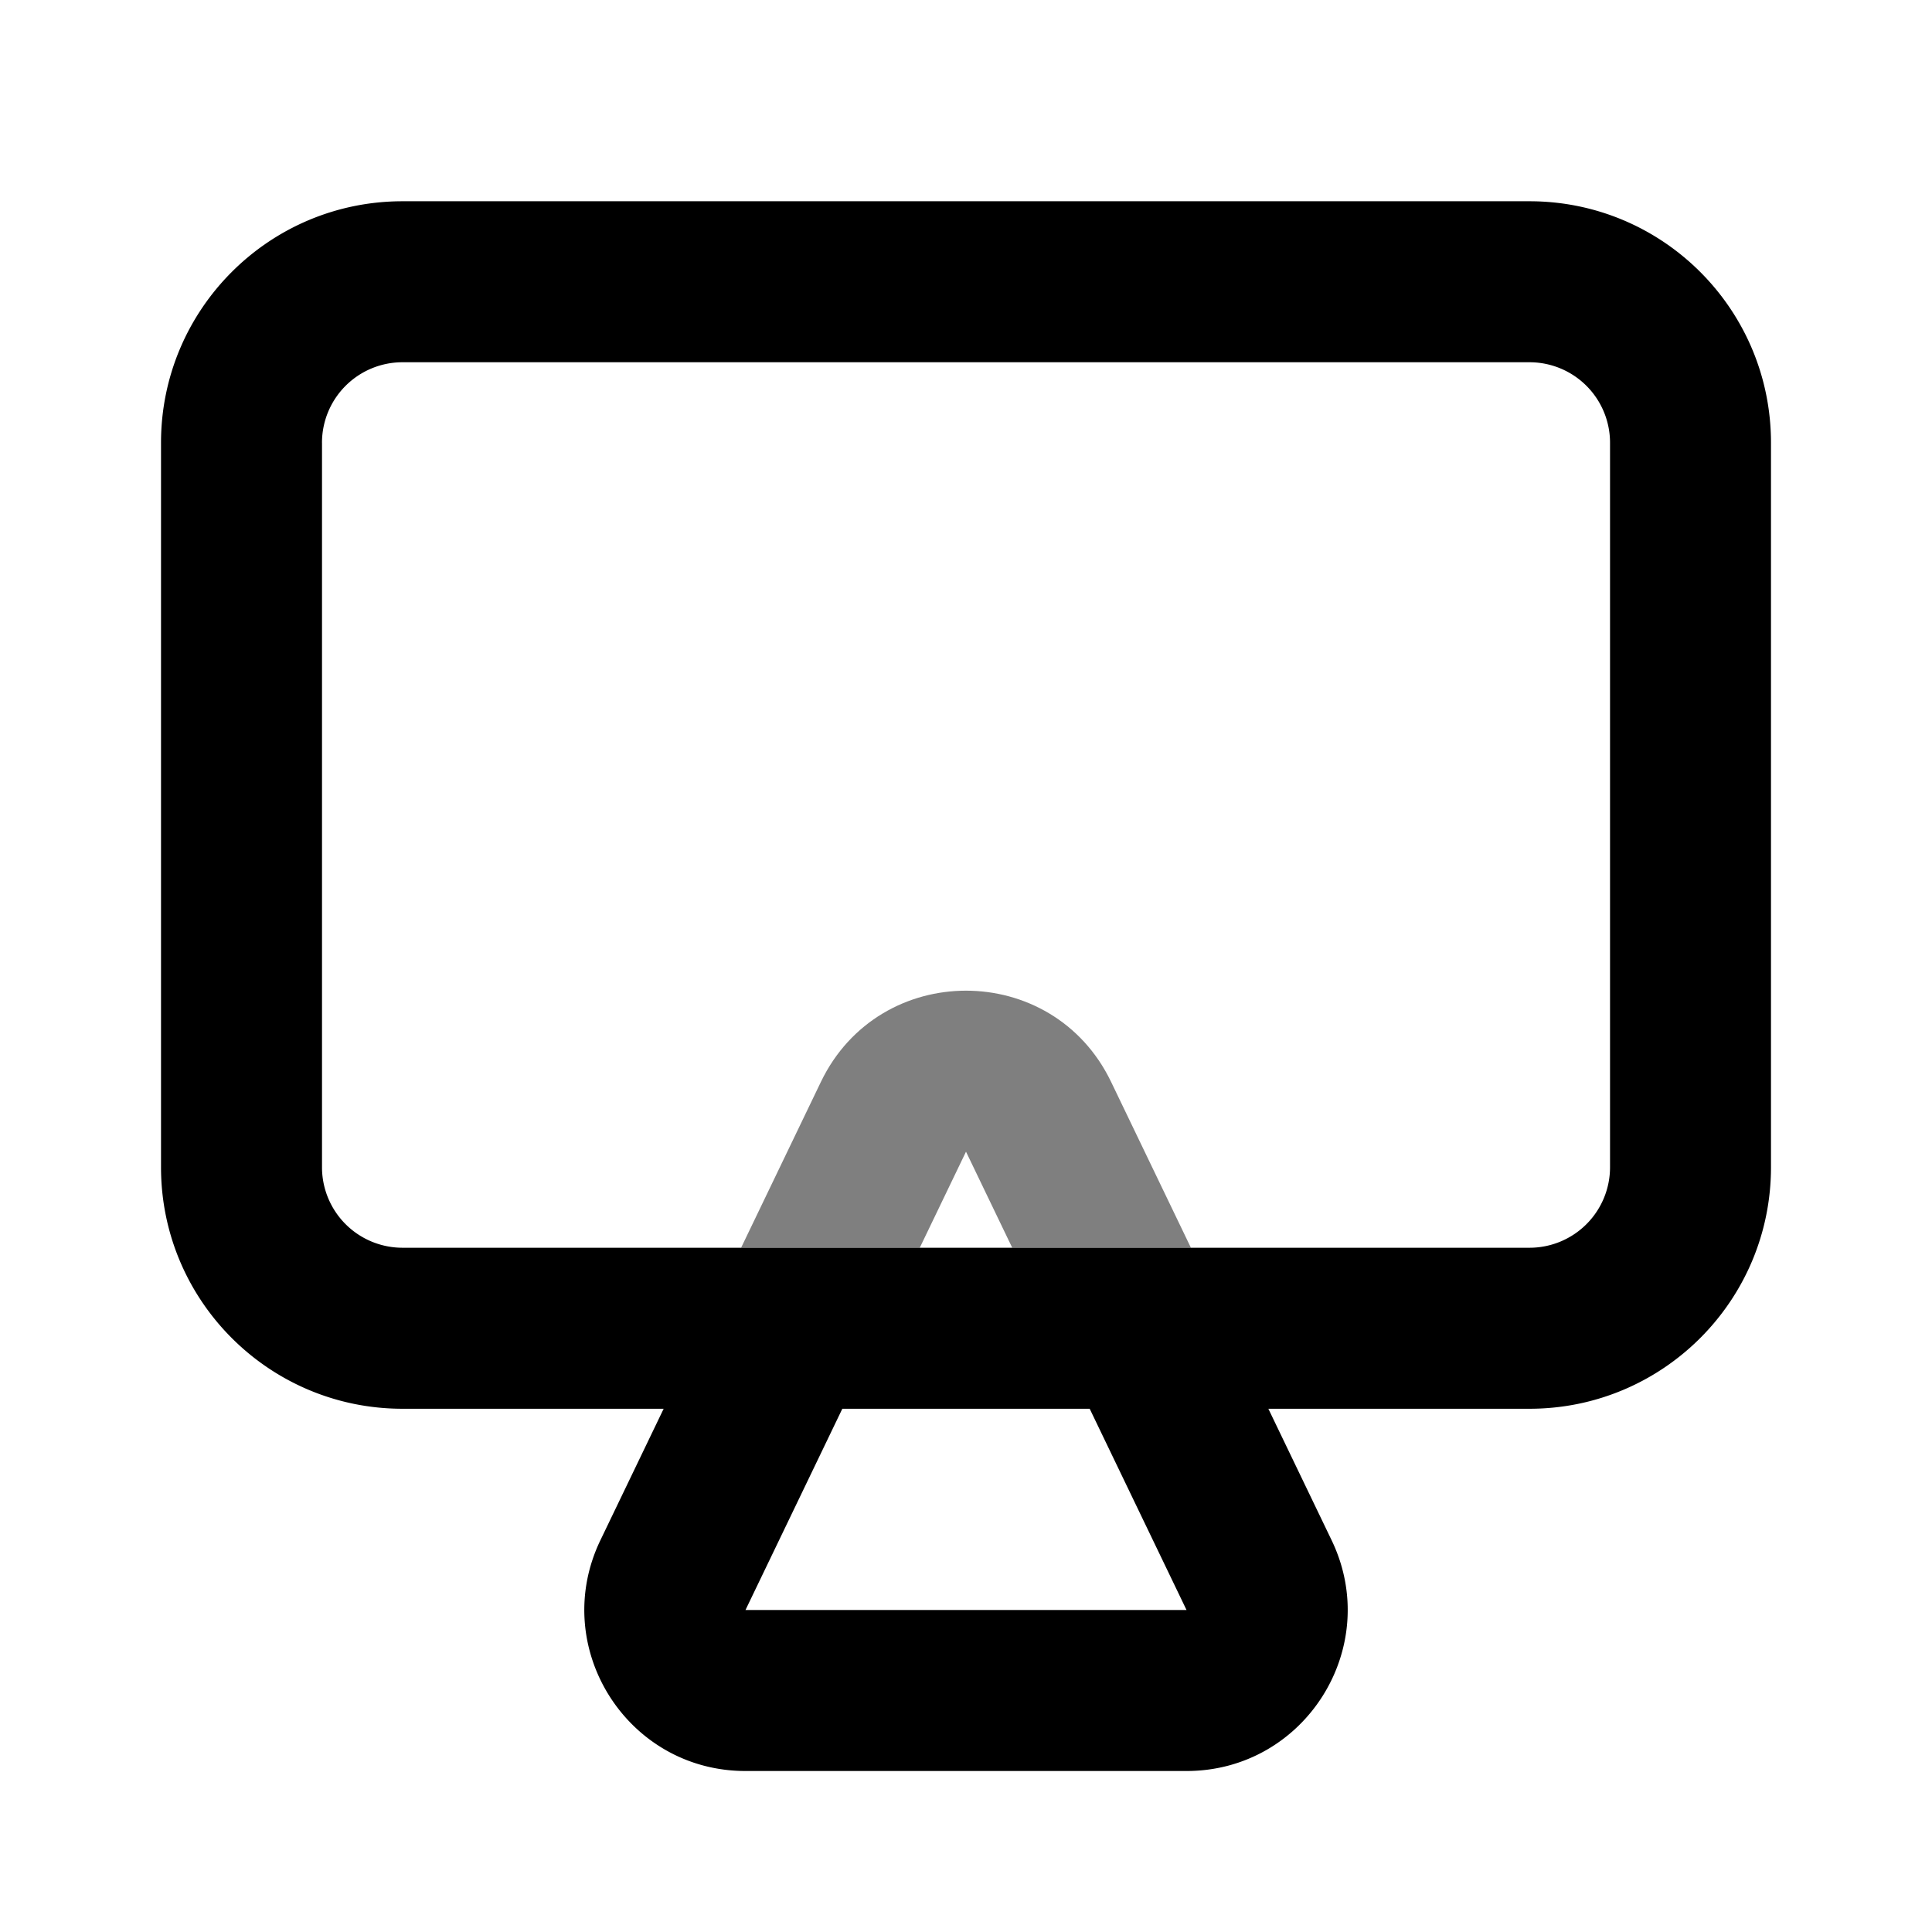<svg viewBox="0 0 1024 1024" focusable="false"><path d="m392.8 661.33 42.3-87.92c31.02-64.44 122.8-64.44 153.8 0l42.3 87.92h-94.7L512 610.41l-24.5 50.92h-94.7Z" opacity=".5" /><path clip-rule="evenodd" d="M213.34 106.67c-70.7 0-128 57.3-128 128v384c0 70.69 57.3 128 128 128h138.41l-33.52 69.67c-27.25 56.65 14.03 122.33 76.9 122.33h233.75c62.87 0 104.15-65.68 76.9-122.33l-33.52-69.67h138.4c70.7 0 128-57.31 128-128v-384c0-70.7-57.3-128-128-128H213.35Zm364.22 640H446.45l-51.32 106.66h233.75l-51.32-106.66Zm-406.9-512A42.67 42.67 0 0 1 213.35 192h597.33a42.67 42.67 0 0 1 42.67 42.67v384a42.67 42.67 0 0 1-42.67 42.66H213.34a42.67 42.67 0 0 1-42.67-42.66v-384Z" fill-rule="evenodd" /></svg>